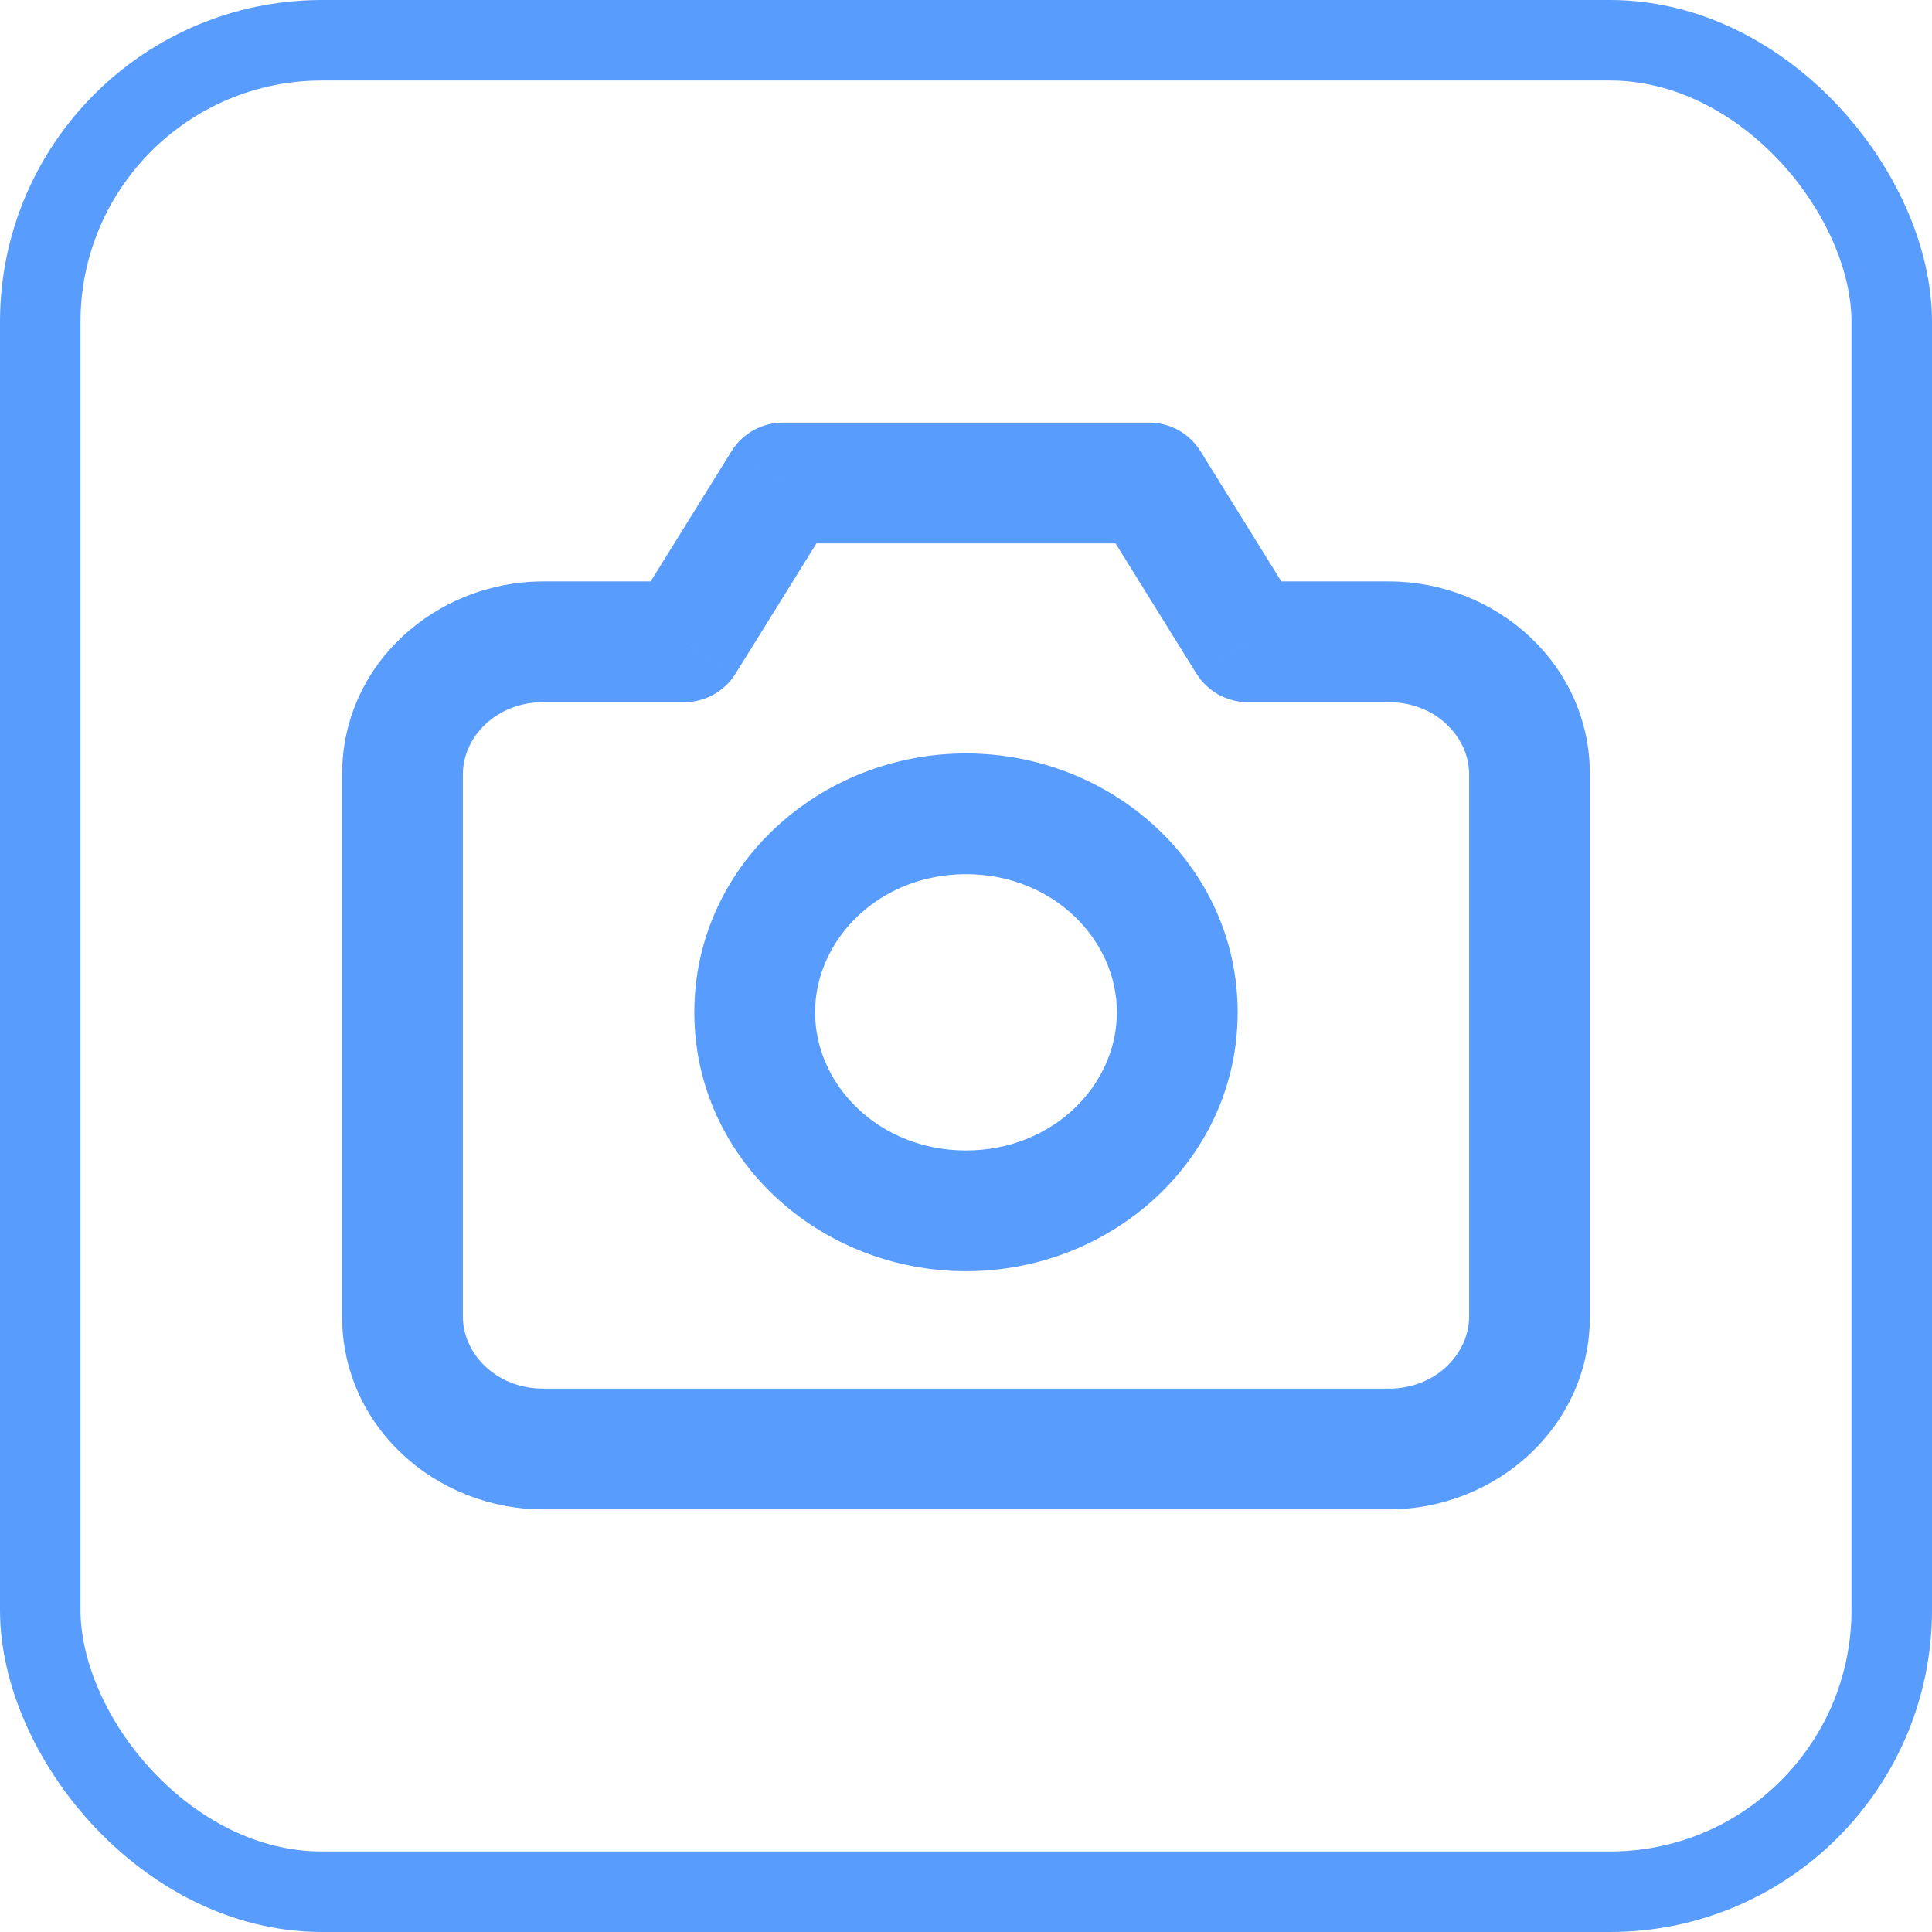 <svg width="40" height="40" viewBox="0 0 36 36" fill="none" xmlns="http://www.w3.org/2000/svg">
<rect x="0.75" y="0.75" width="34.5" height="34.5" rx="5.25" stroke="#589CFE" stroke-width="1.5"/>
<path d="M12.75 11.959V13.084C13.139 13.084 13.501 12.883 13.706 12.552L12.75 11.959ZM14.588 9V7.875C14.198 7.875 13.837 8.076 13.632 8.406L14.588 9ZM21.413 9L22.368 8.406C22.163 8.076 21.802 7.875 21.413 7.875V9ZM23.25 11.959L22.294 12.552C22.5 12.883 22.861 13.084 23.25 13.084V11.959ZM8.625 24.534V14.425H6.375V24.534H8.625ZM10.125 13.084H12.75V10.834H10.125V13.084ZM13.706 12.552L15.543 9.594L13.632 8.406L11.794 11.365L13.706 12.552ZM14.588 10.125H21.413V7.875H14.588V10.125ZM20.457 9.594L22.294 12.552L24.206 11.365L22.368 8.406L20.457 9.594ZM23.25 13.084H25.875V10.834H23.25V13.084ZM27.375 14.425V24.534H29.625V14.425H27.375ZM27.375 24.534C27.375 25.209 26.771 25.875 25.875 25.875V28.125C27.879 28.125 29.625 26.583 29.625 24.534H27.375ZM25.875 13.084C26.771 13.084 27.375 13.749 27.375 14.425H29.625C29.625 12.376 27.879 10.834 25.875 10.834V13.084ZM8.625 14.425C8.625 13.749 9.229 13.084 10.125 13.084V10.834C8.121 10.834 6.375 12.376 6.375 14.425H8.625ZM10.125 25.875C9.229 25.875 8.625 25.209 8.625 24.534H6.375C6.375 26.583 8.121 28.125 10.125 28.125V25.875ZM20.812 18.863C20.812 20.219 19.621 21.437 18 21.437V23.687C20.729 23.687 23.062 21.592 23.062 18.863H20.812ZM18 21.437C16.379 21.437 15.188 20.219 15.188 18.863H12.938C12.938 21.592 15.271 23.687 18 23.687V21.437ZM15.188 18.863C15.188 17.507 16.379 16.289 18 16.289V14.039C15.271 14.039 12.938 16.134 12.938 18.863H15.188ZM18 16.289C19.621 16.289 20.812 17.507 20.812 18.863H23.062C23.062 16.134 20.729 14.039 18 14.039V16.289ZM25.875 25.875H10.125V28.125H25.875V25.875Z" fill="#589CFE"/>
</svg>
